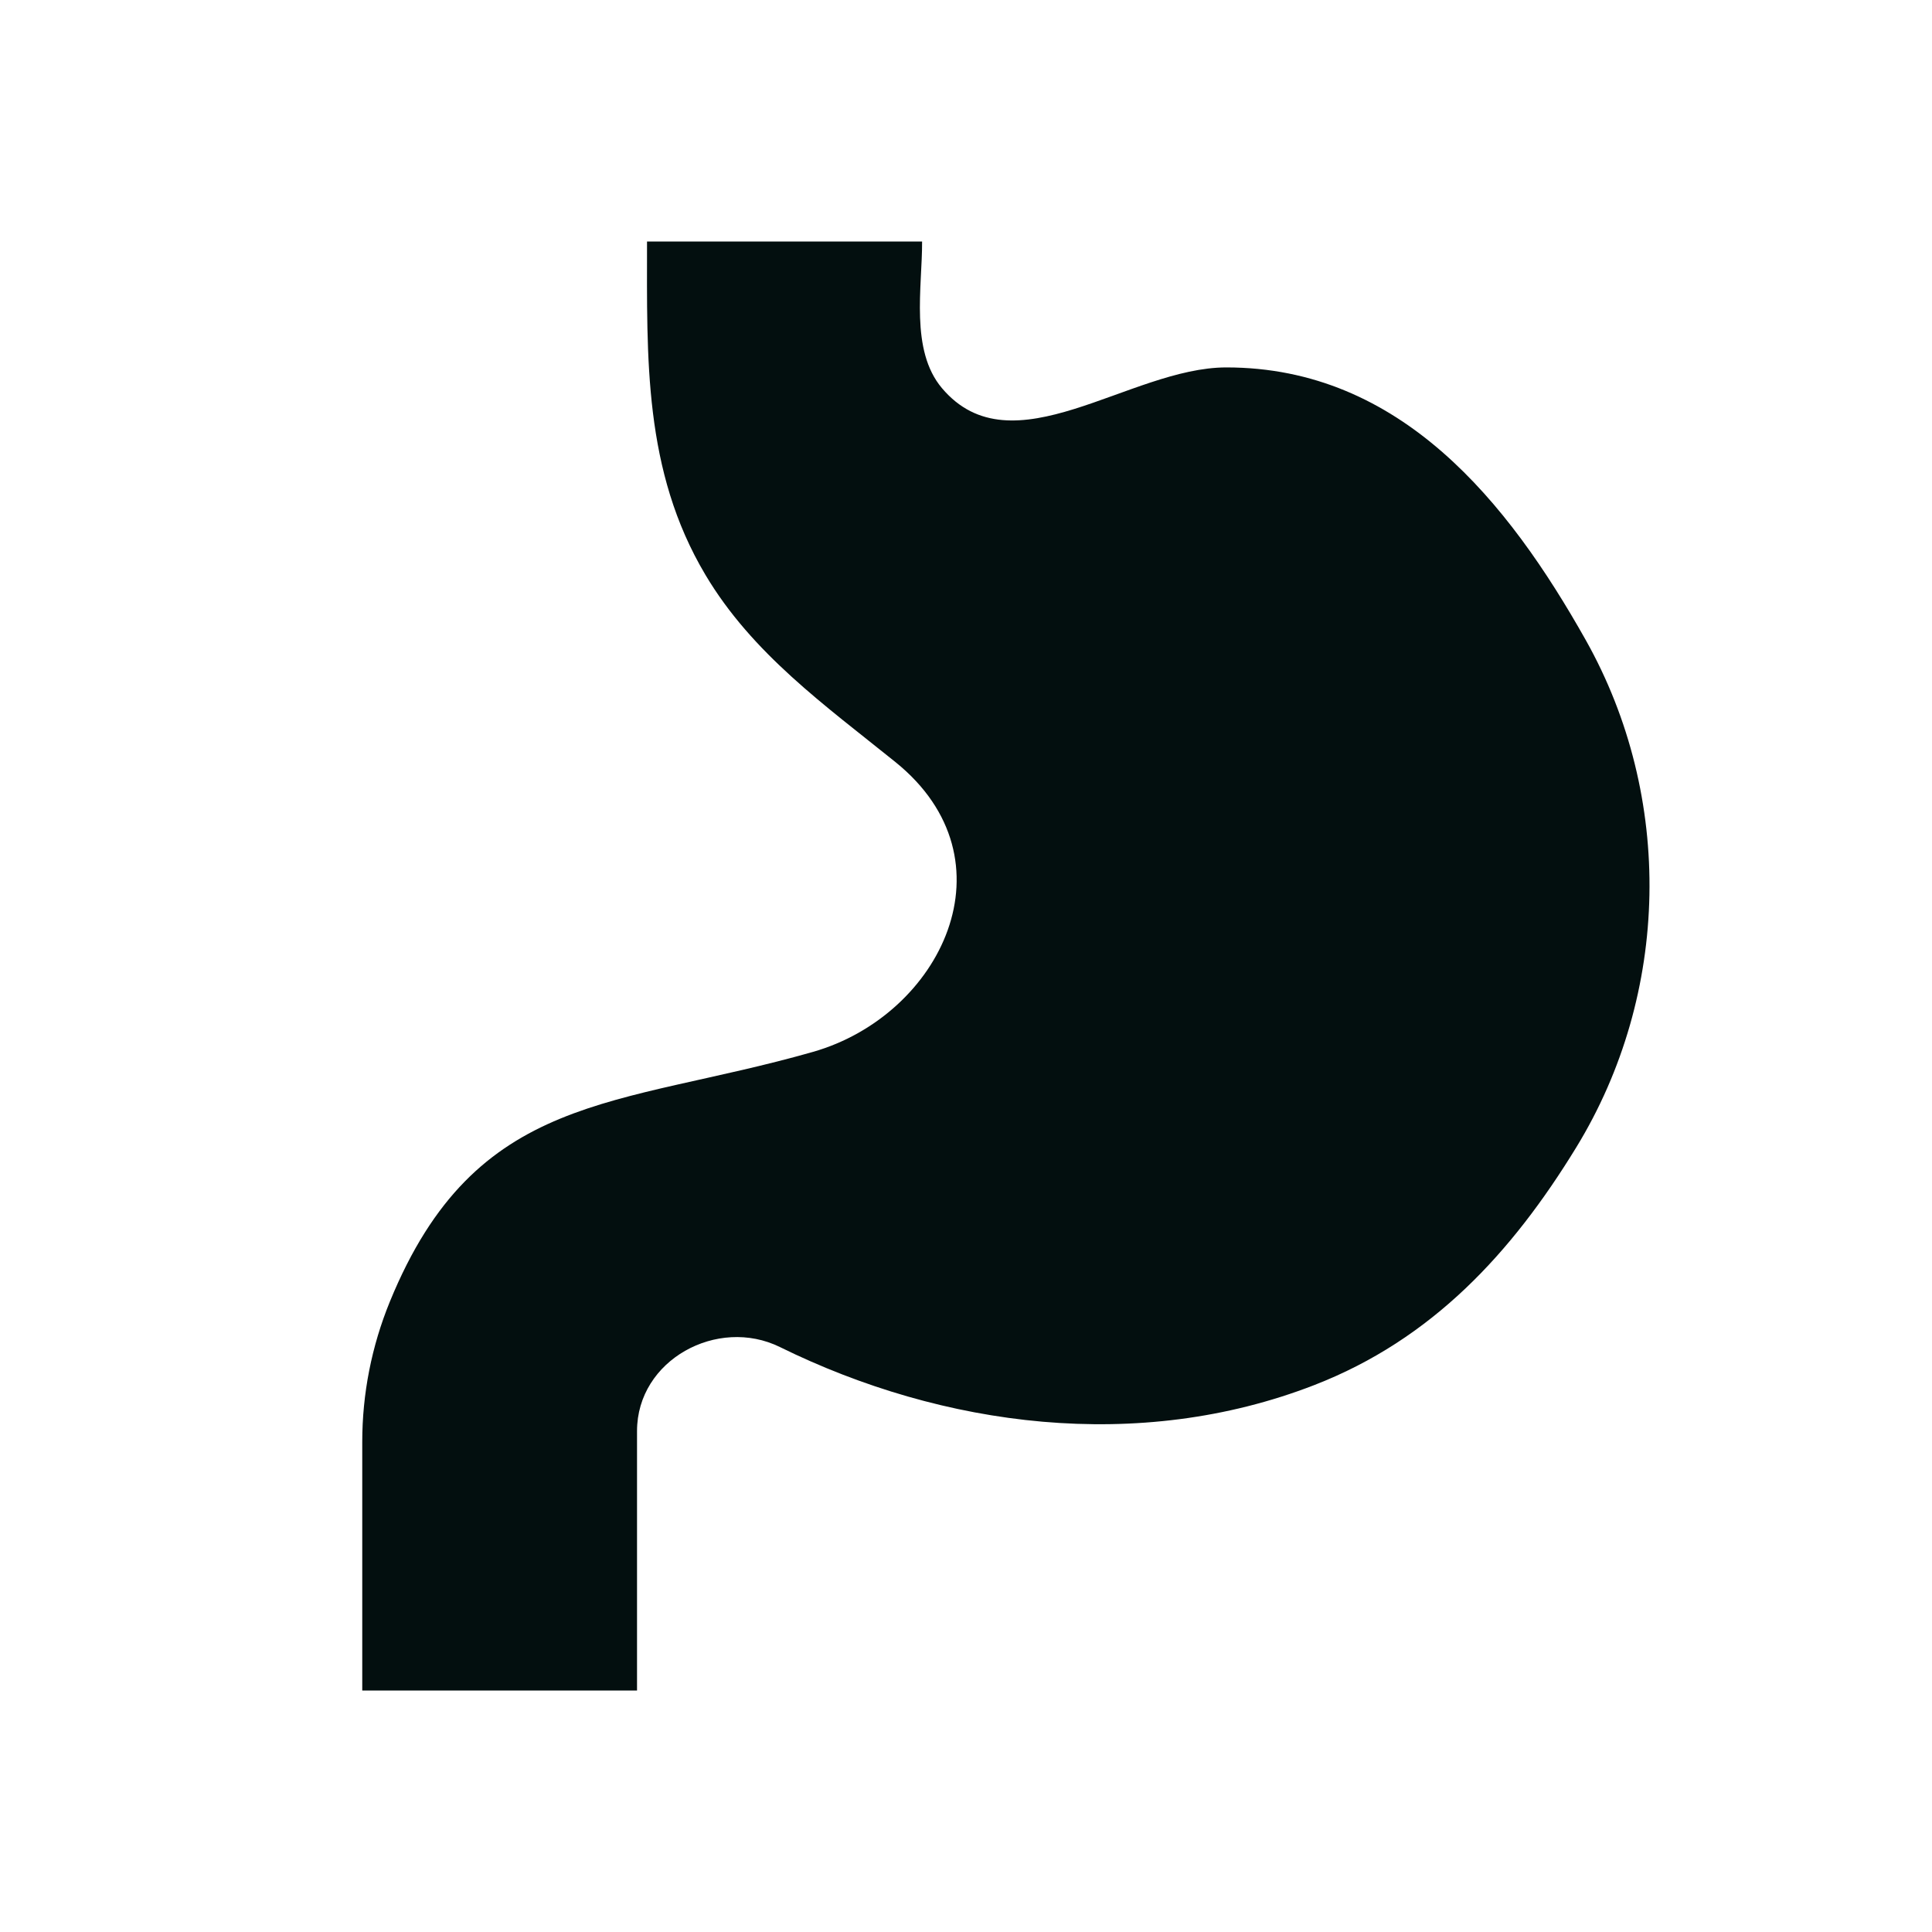 <svg width="40" height="40" viewBox="0 0 40 40" fill="none" xmlns="http://www.w3.org/2000/svg">
<path d="M25.4 8.444H24.035C23.441 8.444 22.871 8.676 22.453 9.087C21.527 9.999 19.991 9.931 19.154 8.94L18.84 8.569C18.451 8.108 18.237 7.532 18.234 6.936L18.229 5.833H14.242V7.501C14.242 8.889 14.619 10.251 15.334 11.452L15.378 11.527C15.829 12.285 16.416 12.959 17.11 13.518L19.075 15.103C20.639 16.364 21.108 18.503 20.209 20.273C19.665 21.343 18.686 22.143 17.507 22.479L17.061 22.606C16.4 22.794 15.703 22.859 15.018 22.797C12.549 22.576 10.204 23.958 9.288 26.196L8.843 27.284C8.506 28.107 8.333 28.983 8.333 29.869V34.167H12.311V29.644C12.311 28.928 12.592 28.238 13.097 27.716C13.978 26.805 15.372 26.568 16.519 27.133L18.202 27.961C18.961 28.334 19.799 28.529 20.65 28.529H23.497C24.665 28.529 25.823 28.313 26.908 27.892C28.79 27.163 30.372 25.85 31.408 24.157L31.924 23.314C32.846 21.807 33.333 20.087 33.333 18.333C33.333 16.7 32.911 15.093 32.105 13.66L31.285 12.203C30.763 11.274 30.038 10.469 29.16 9.843L28.646 9.477C27.704 8.806 26.567 8.444 25.4 8.444Z" fill="#030F0F"/>
<path fill-rule="evenodd" clip-rule="evenodd" d="M13.396 5H19.091C19.095 5.947 18.838 7.25 19.502 8.036C20.959 9.761 23.382 7.607 25.39 7.607C28.999 7.607 31.228 10.401 32.831 13.251C34.66 16.504 34.583 20.571 32.635 23.755C31.301 25.935 29.654 27.729 27.207 28.678C23.579 30.084 19.529 29.554 16.147 27.889C14.857 27.254 13.189 28.154 13.189 29.628V35H7.5V29.852C7.5 28.857 7.694 27.872 8.072 26.948C9.859 22.582 12.769 22.937 16.832 21.778C19.48 21.022 21.055 17.808 18.538 15.777C17.088 14.608 15.576 13.534 14.606 11.903C13.319 9.742 13.396 7.414 13.396 5Z" fill="#030F0F"/>
</svg>

